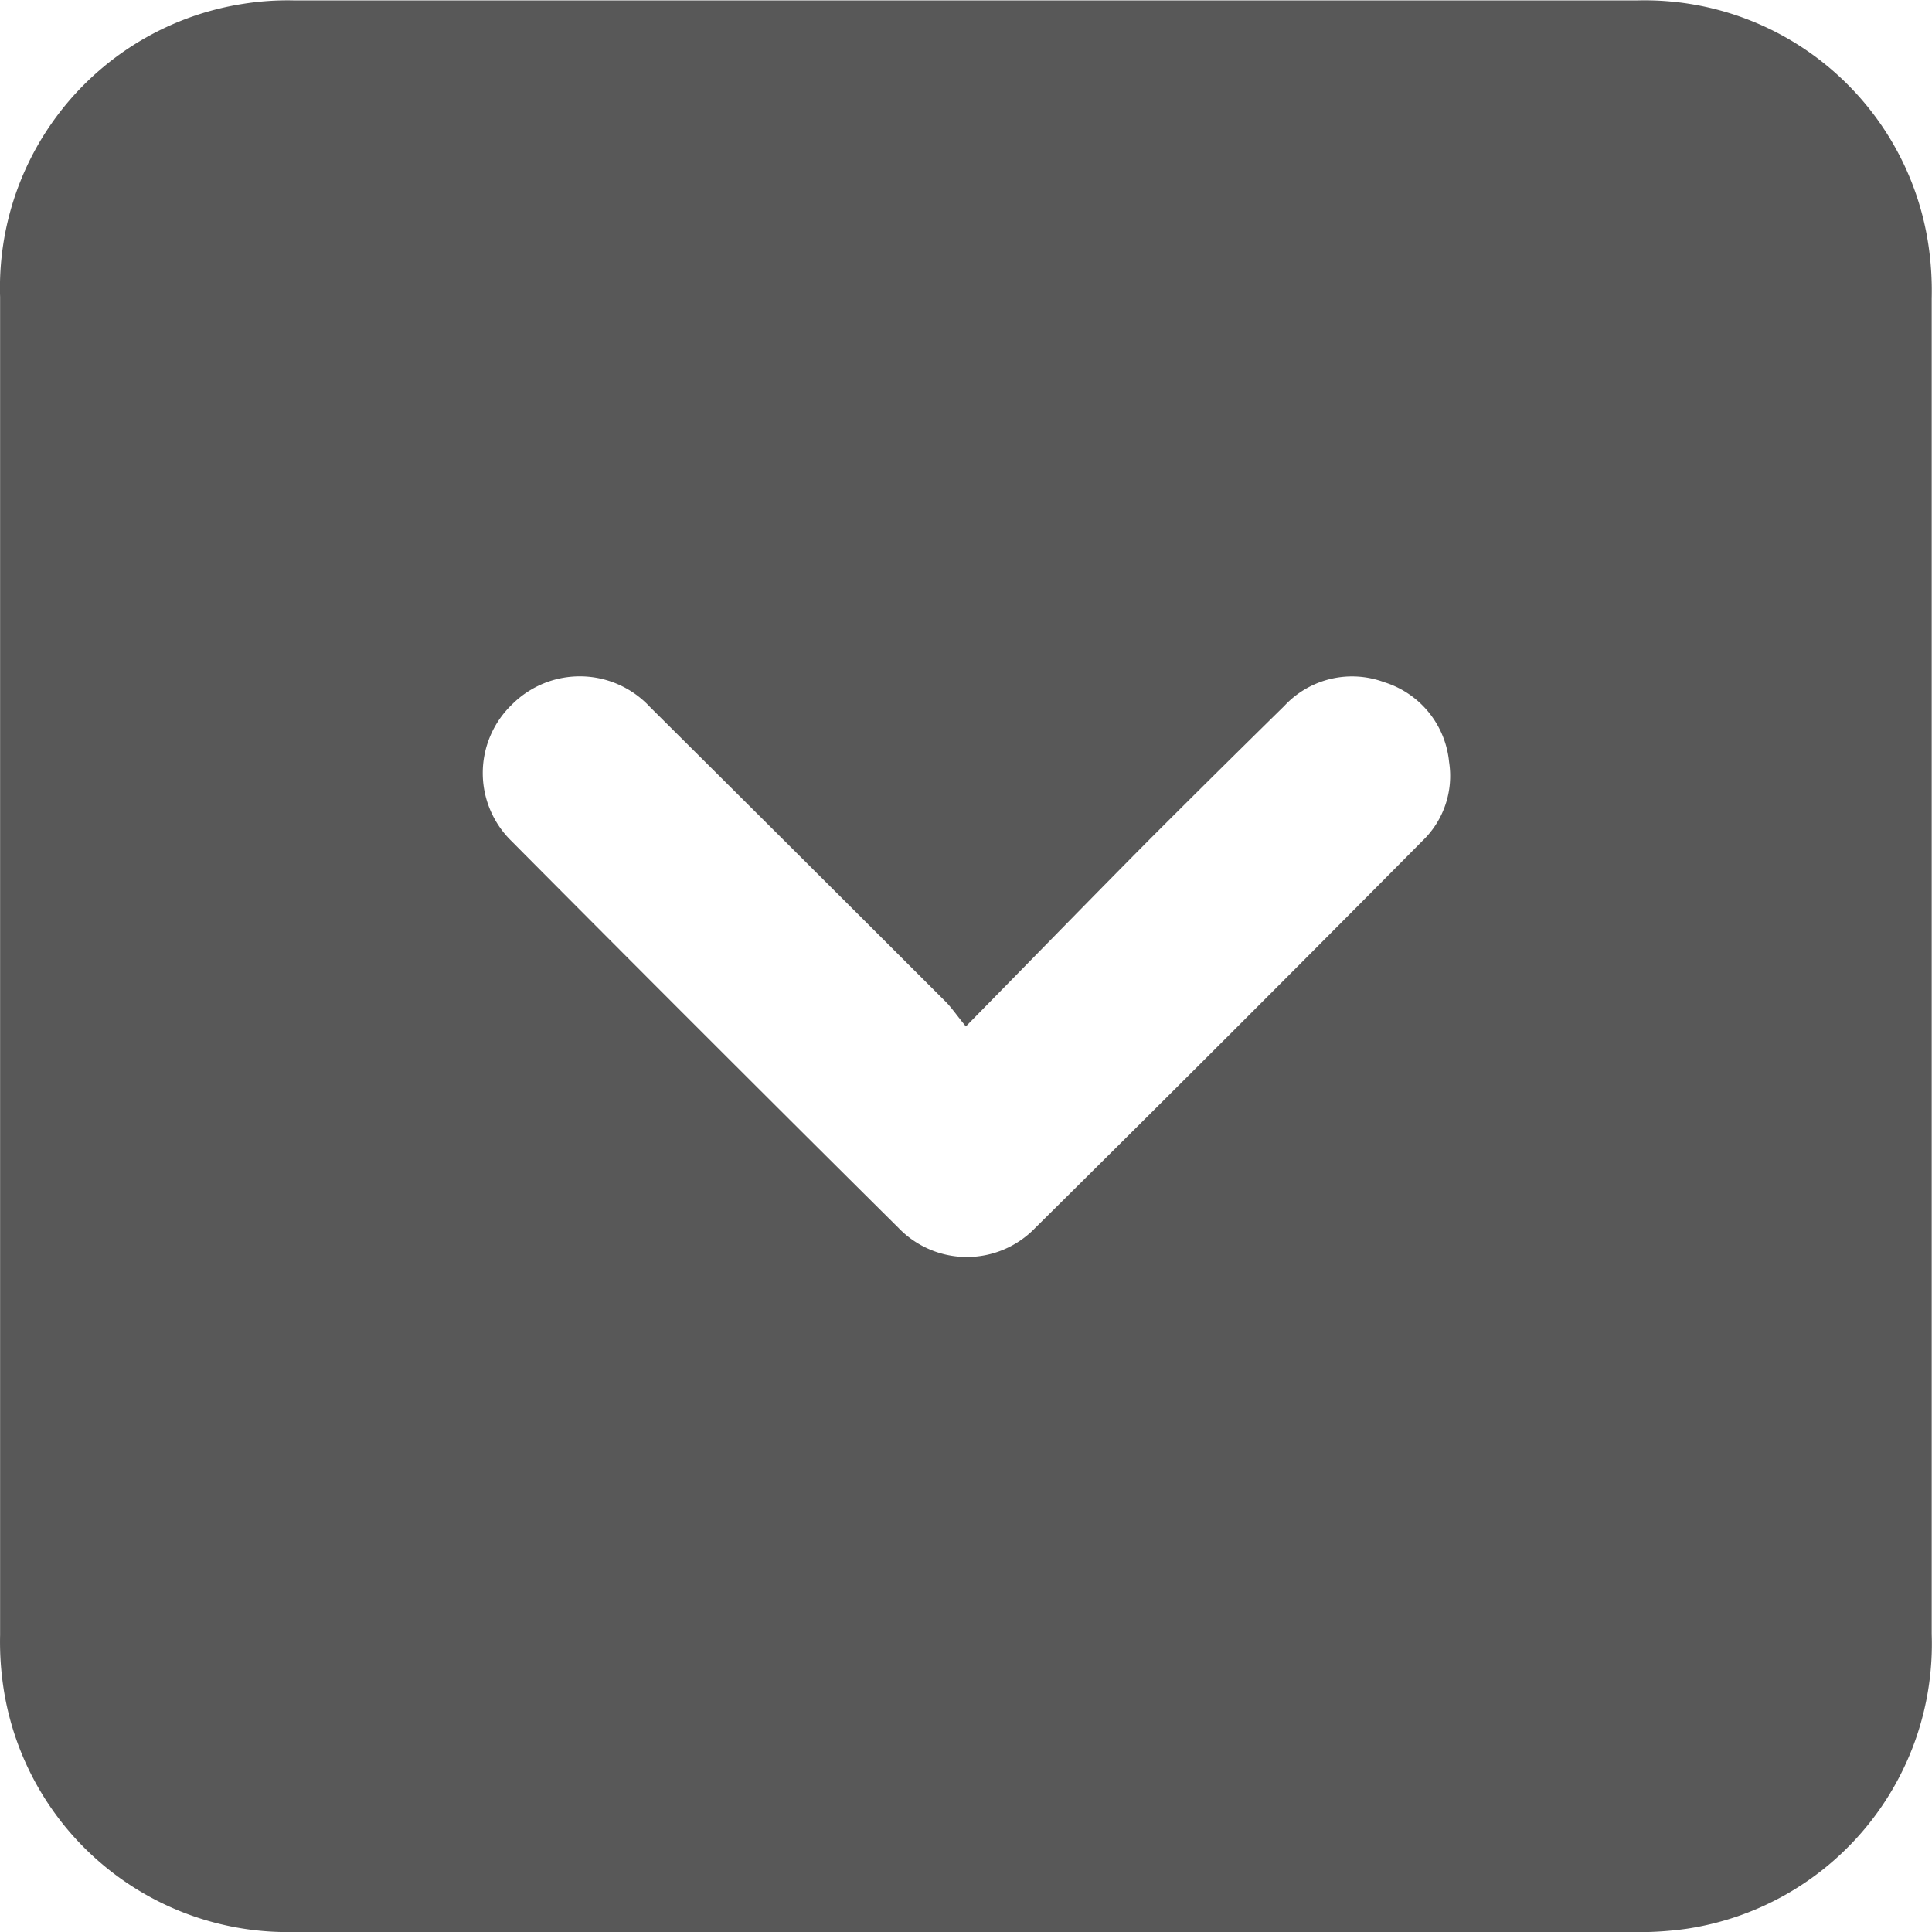 <svg xmlns="http://www.w3.org/2000/svg" width="20" height="20.001" viewBox="0 0 20 20.001"><path d="M-297.268-268.268c-2.313,0-4.625,0-6.938,0a2.976,2.976,0,0,1-3.016-2.514,3.175,3.175,0,0,1-.037-.56q0-6.926,0-13.852a2.974,2.974,0,0,1,2.52-3.035,2.924,2.924,0,0,1,.513-.035q6.961,0,13.922,0a2.97,2.97,0,0,1,3.006,2.525,3.244,3.244,0,0,1,.035.56q0,6.914,0,13.829a2.981,2.981,0,0,1-2.532,3.048,3.561,3.561,0,0,1-.607.034Q-293.834-268.266-297.268-268.268Zm.007-9.374c-.094-.115-.143-.187-.2-.247q-1.533-1.532-3.071-3.061a.991.991,0,0,0-1.428-.025.983.983,0,0,0-.009,1.41q2,2.013,4.011,4.009a.982.982,0,0,0,1.414,0q2.015-1.995,4.011-4.009a.931.931,0,0,0,.274-.815.961.961,0,0,0-.672-.826.957.957,0,0,0-1.035.247q-.713.7-1.413,1.4C-296-278.933-296.608-278.307-297.261-277.643Z" transform="translate(307.26 288.268)" fill="#585858"/></svg>